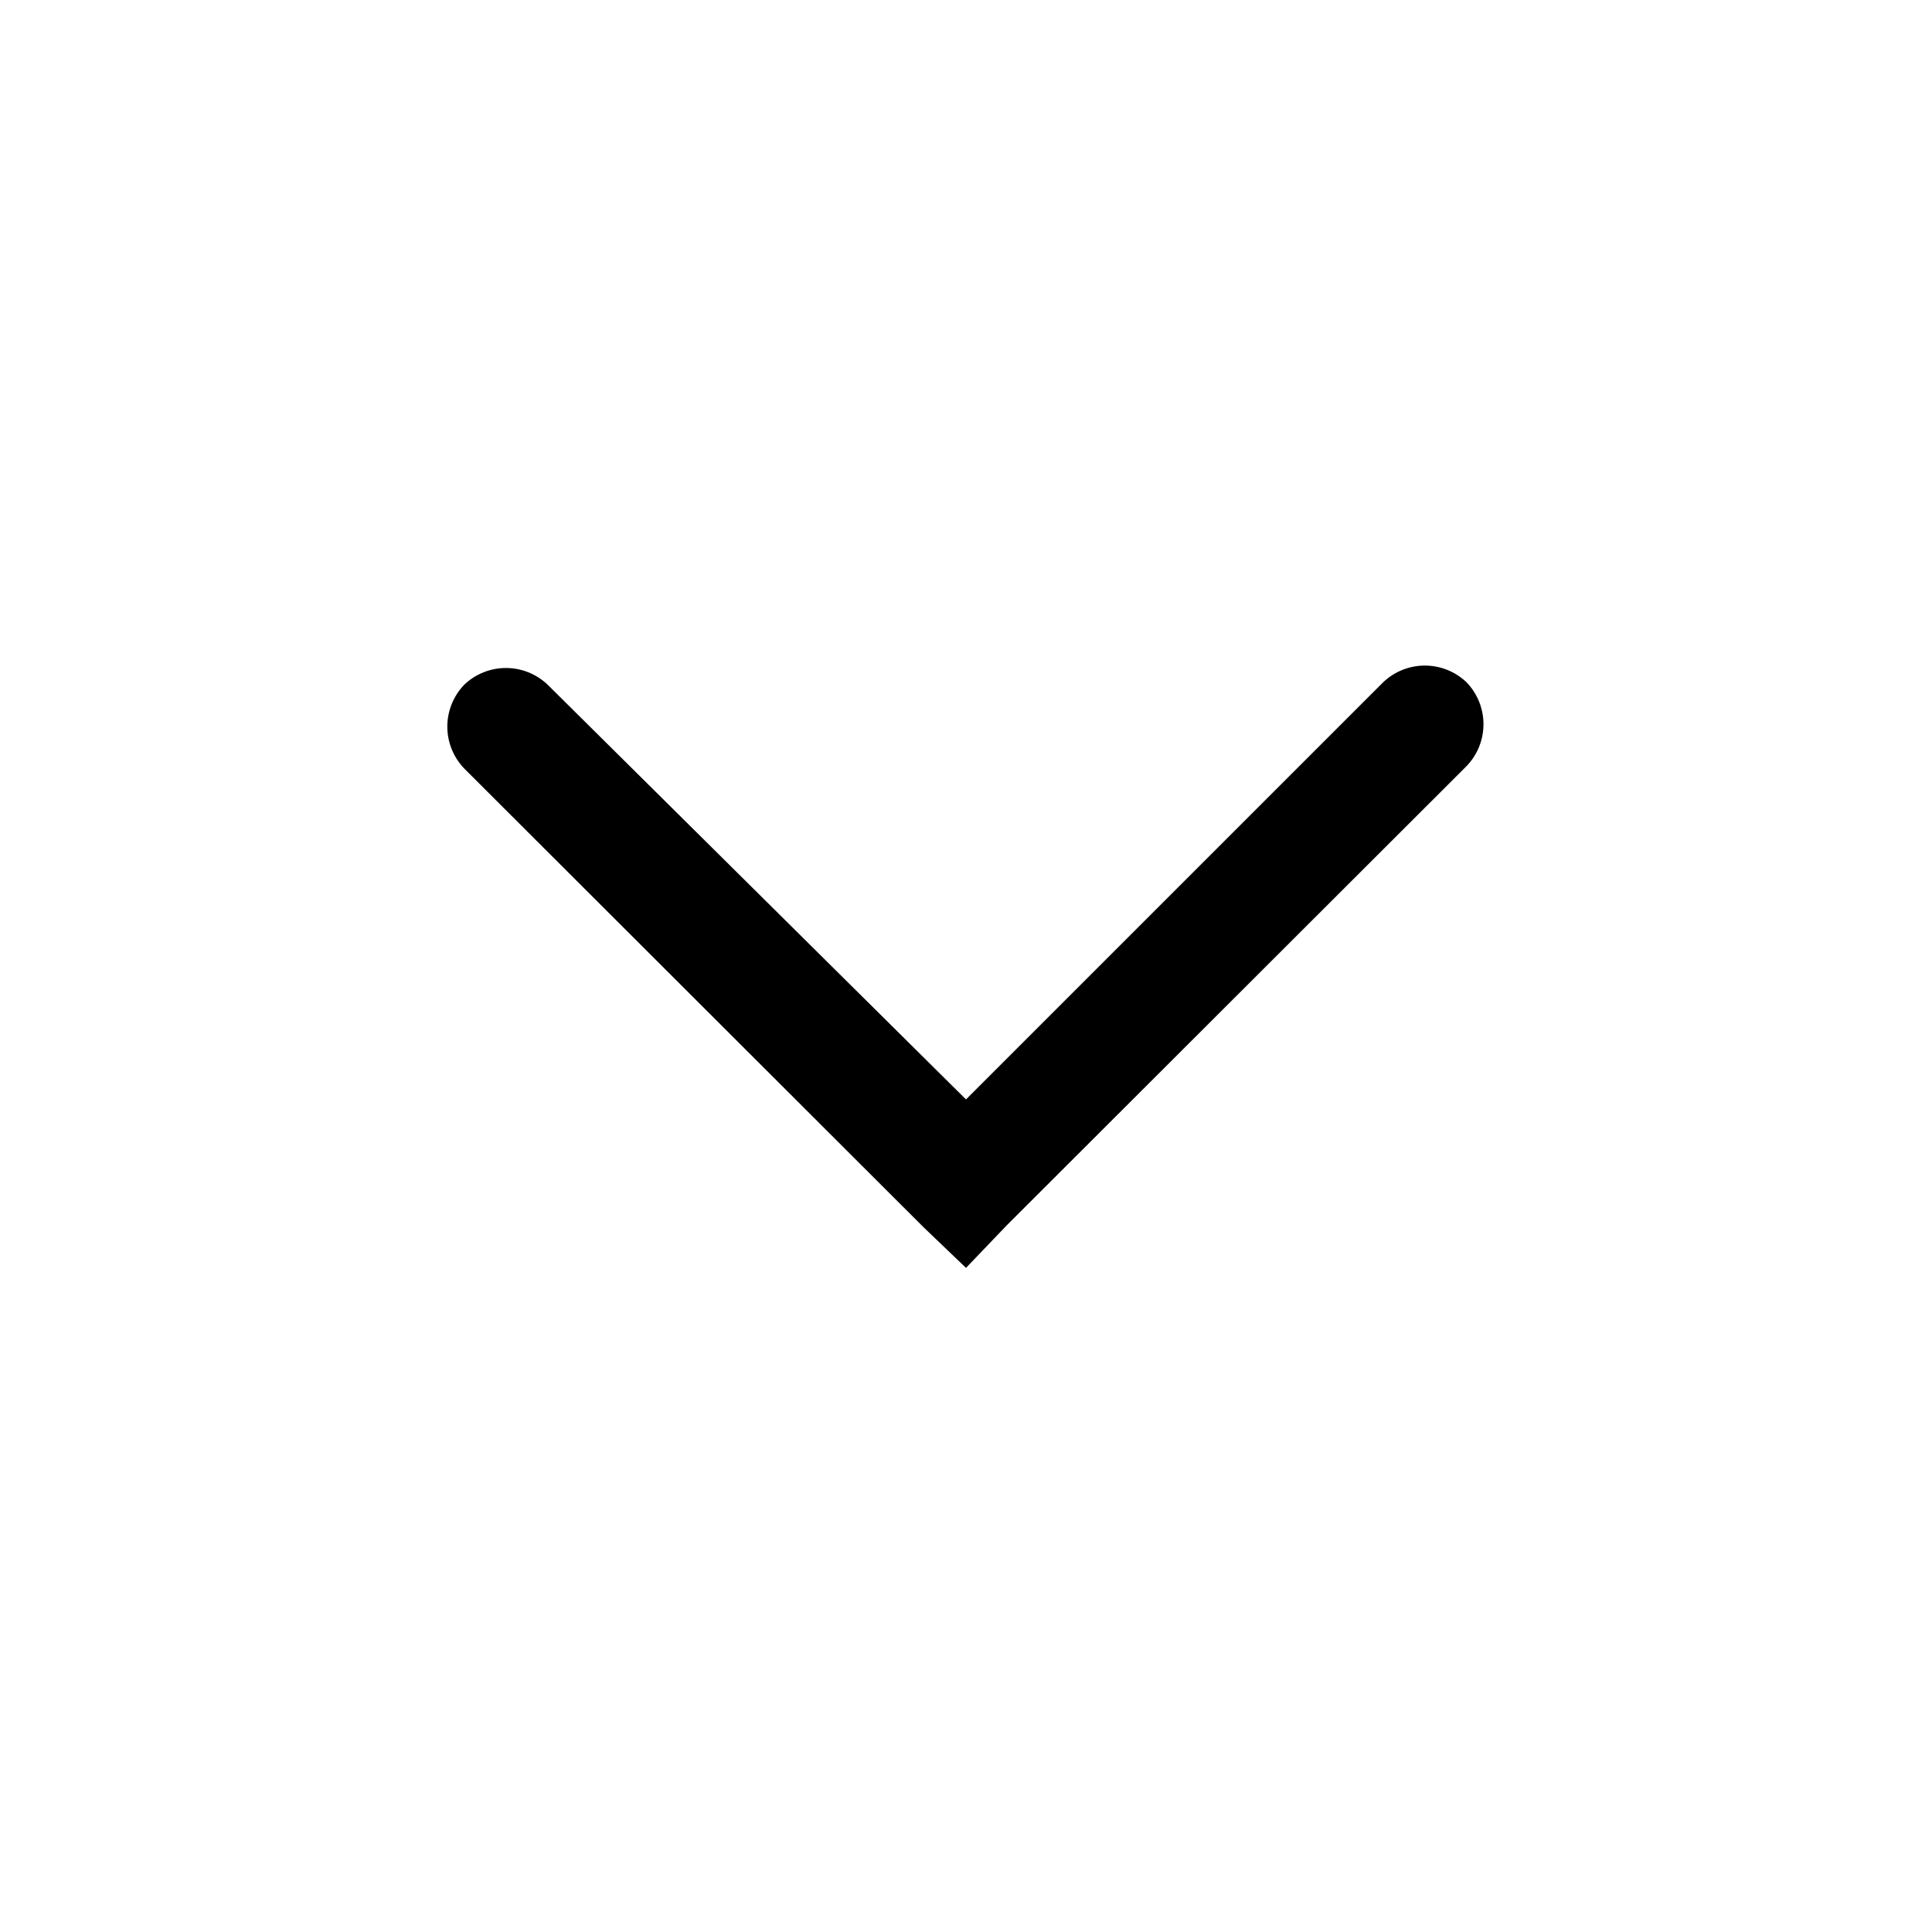 <svg width="32" height="32" viewBox="0 0 32 32" xmlns="http://www.w3.org/2000/svg">
<g>
<path d="M16 18.21L22.91 11.3C23.096 11.123 23.343 11.024 23.6 11.024C23.857 11.024 24.104 11.123 24.29 11.3C24.47 11.487 24.571 11.736 24.571 11.995C24.571 12.255 24.47 12.504 24.29 12.69L16.68 20.29L16 21L15.3 20.33L7.69 12.73C7.51 12.544 7.409 12.294 7.409 12.035C7.409 11.776 7.51 11.527 7.69 11.34V11.34C7.876 11.163 8.123 11.064 8.38 11.064C8.637 11.064 8.884 11.163 9.07 11.34L16 18.21Z"/>
</g>
</svg>
